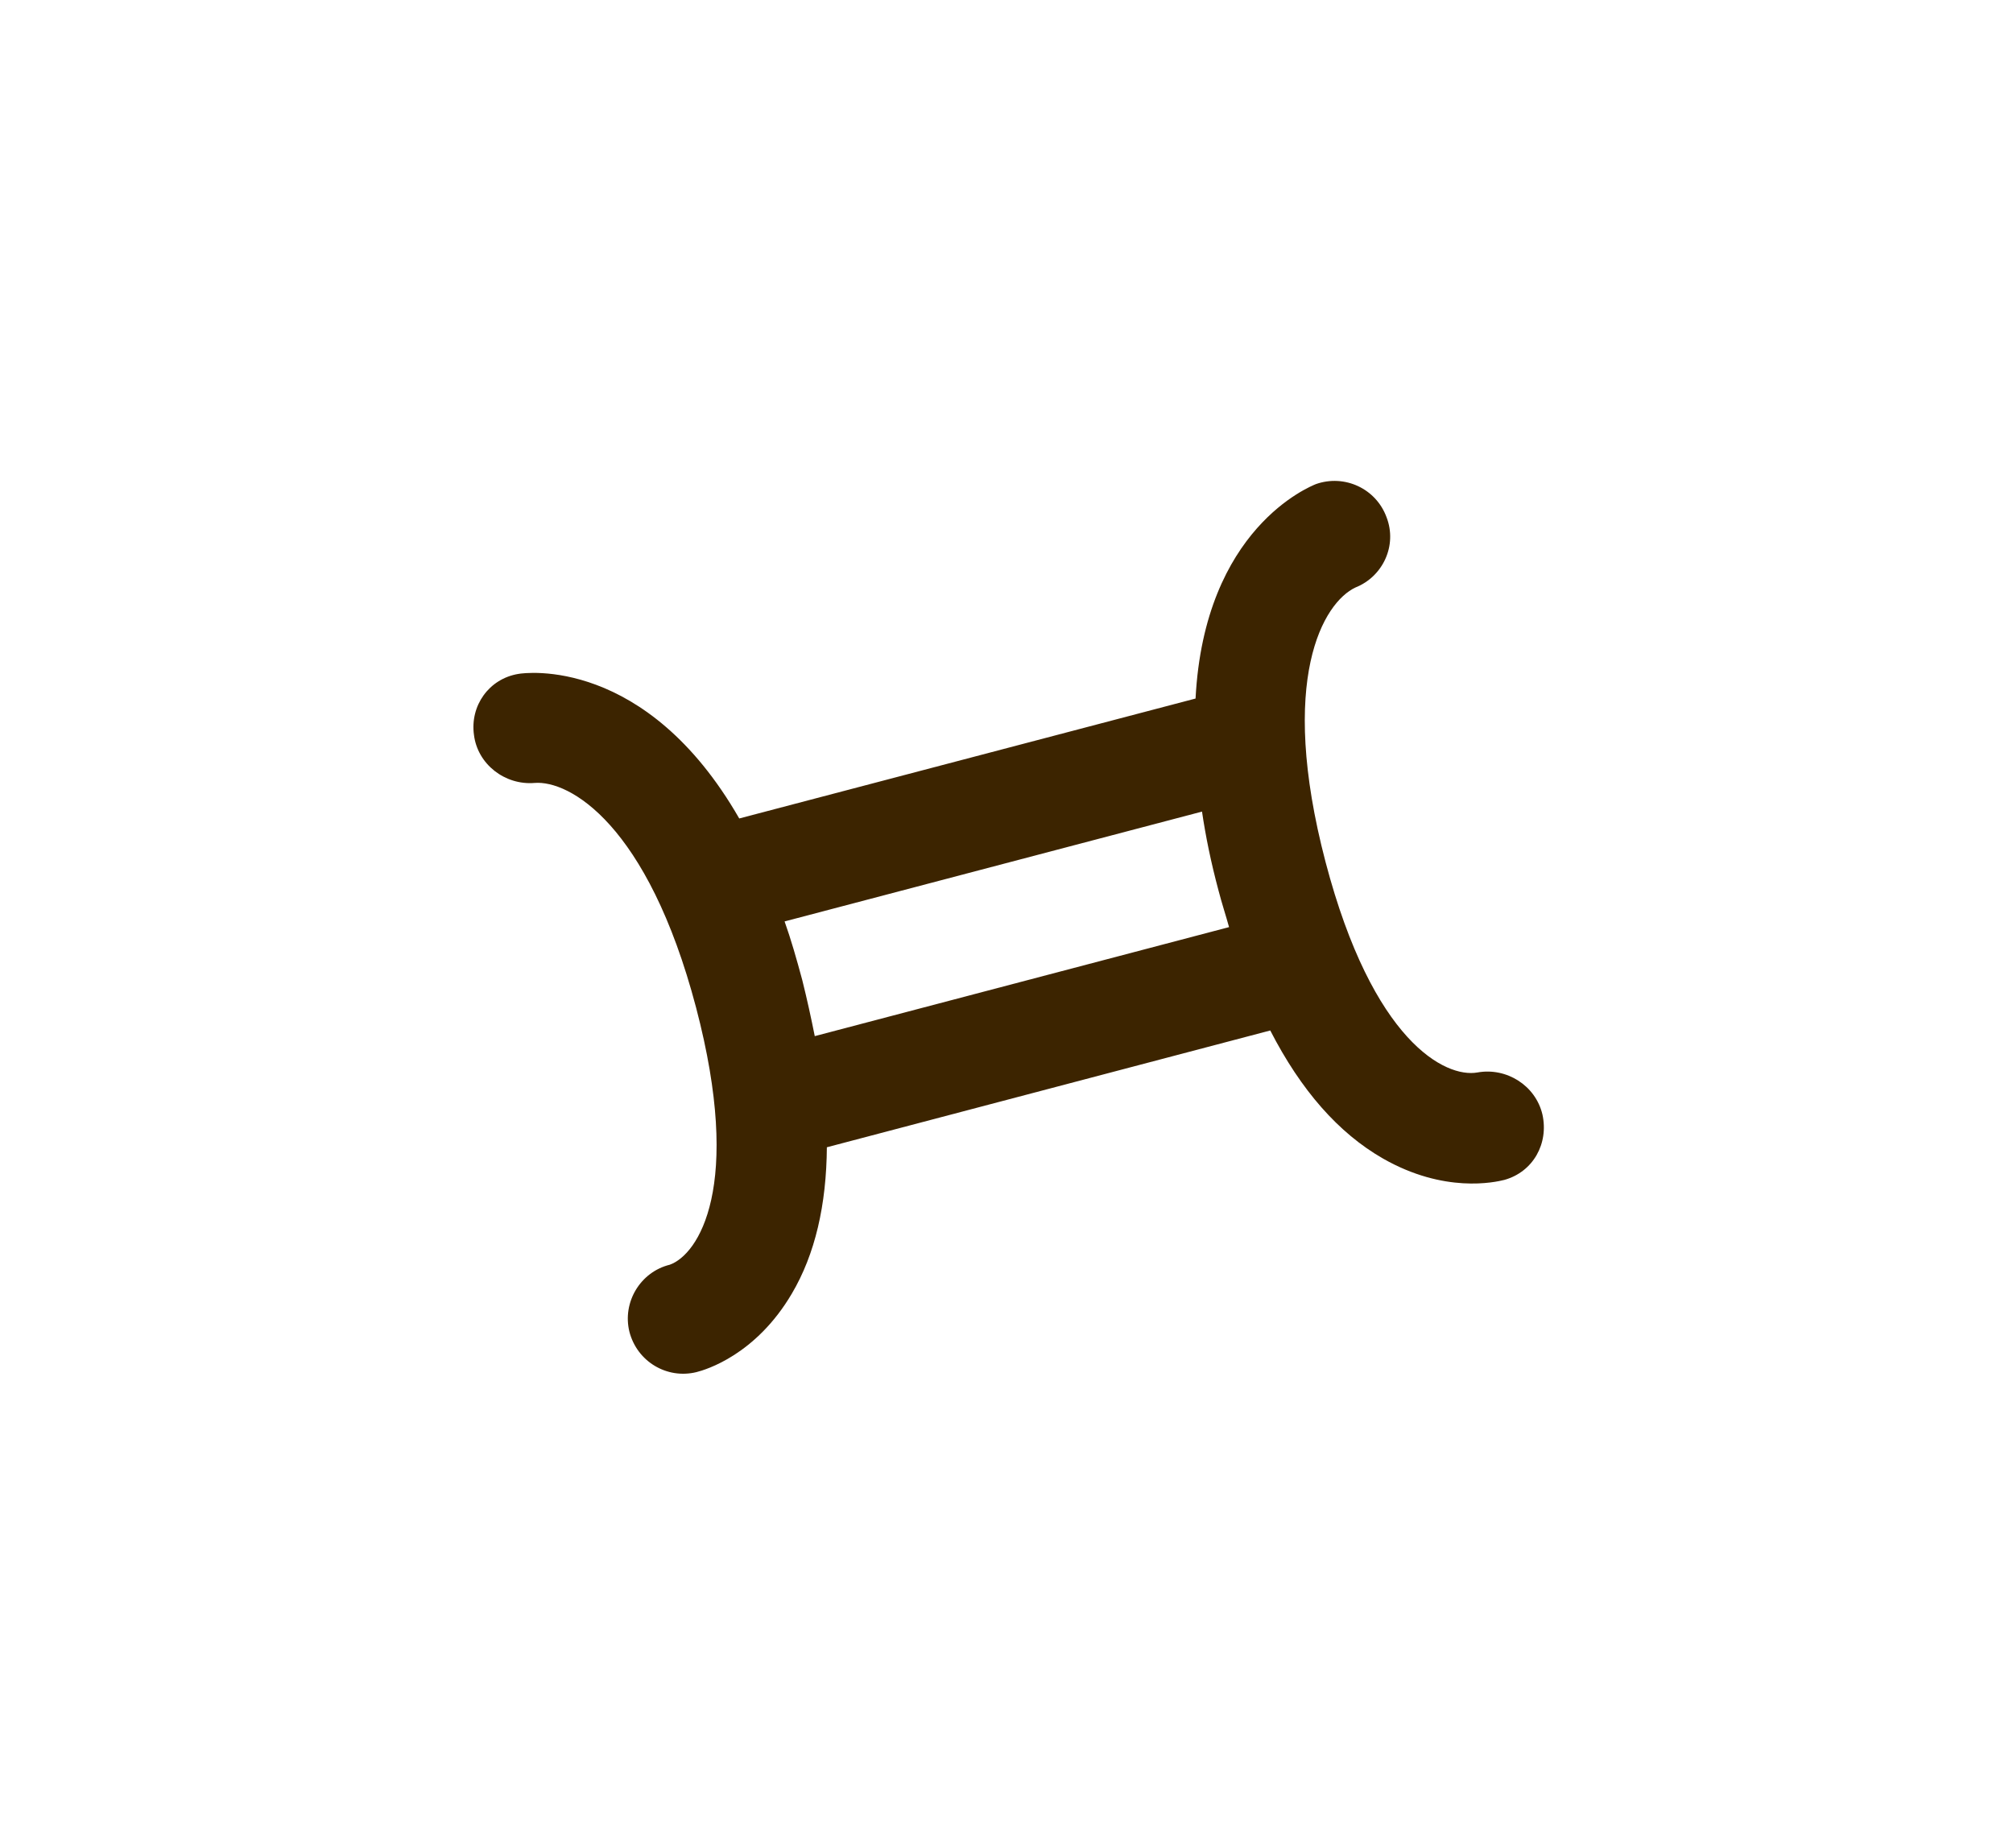 <svg width="73" height="67" viewBox="0 0 73 67" fill="none" xmlns="http://www.w3.org/2000/svg">
<g filter="url(#filter0_d_238_373)">
<path d="M29.942 41.615L46.065 37.368C47.178 39.536 48.54 41.088 50.15 42.01C52.376 43.284 54.207 42.874 54.558 42.786C55.598 42.494 56.169 41.469 55.935 40.414C55.686 39.36 54.631 38.701 53.577 38.891C52.42 39.096 49.784 37.778 48.071 31.262C46.328 24.614 47.998 21.846 49.155 21.304C50.15 20.909 50.678 19.781 50.282 18.756C49.901 17.717 48.759 17.189 47.72 17.555C47.515 17.643 43.678 19.152 43.356 25.331L26.808 29.68C23.426 23.794 19.033 24.394 18.798 24.438C17.729 24.614 17.041 25.595 17.188 26.649C17.319 27.718 18.315 28.48 19.384 28.392C20.643 28.289 23.484 29.871 25.242 36.534C26.955 43.05 25.315 45.496 24.29 45.862C23.221 46.125 22.562 47.224 22.825 48.293C23.104 49.376 24.187 50.02 25.256 49.757C25.608 49.669 27.409 49.127 28.712 46.916C29.561 45.481 29.971 43.694 29.986 41.586L29.942 41.615ZM28.448 33.415L43.59 29.431C43.722 30.325 43.912 31.262 44.191 32.302C44.308 32.756 44.454 33.195 44.571 33.62L29.547 37.573C29.415 36.914 29.269 36.241 29.093 35.538C28.888 34.776 28.683 34.059 28.448 33.4V33.415Z" fill="#3C2400"/>
</g>
<defs>
<filter id="filter0_d_238_373" x="0.522" y="0.793" width="72.111" height="65.67" filterUnits="userSpaceOnUse" color-interpolation-filters="sRGB">
<feFlood flood-opacity="0" result="BackgroundImageFix"/>
<feColorMatrix in="SourceAlpha" type="matrix" values="0 0 0 0 0 0 0 0 0 0 0 0 0 0 0 0 0 0 127 0" result="hardAlpha"/>
<feOffset/>
<feGaussianBlur stdDeviation="8.323"/>
<feColorMatrix type="matrix" values="0 0 0 0 1 0 0 0 0 1 0 0 0 0 1 0 0 0 0.75 0"/>
<feBlend mode="normal" in2="BackgroundImageFix" result="effect1_dropShadow_238_373"/>
<feBlend mode="normal" in="SourceGraphic" in2="effect1_dropShadow_238_373" result="shape"/>
</filter>
</defs>
</svg>
